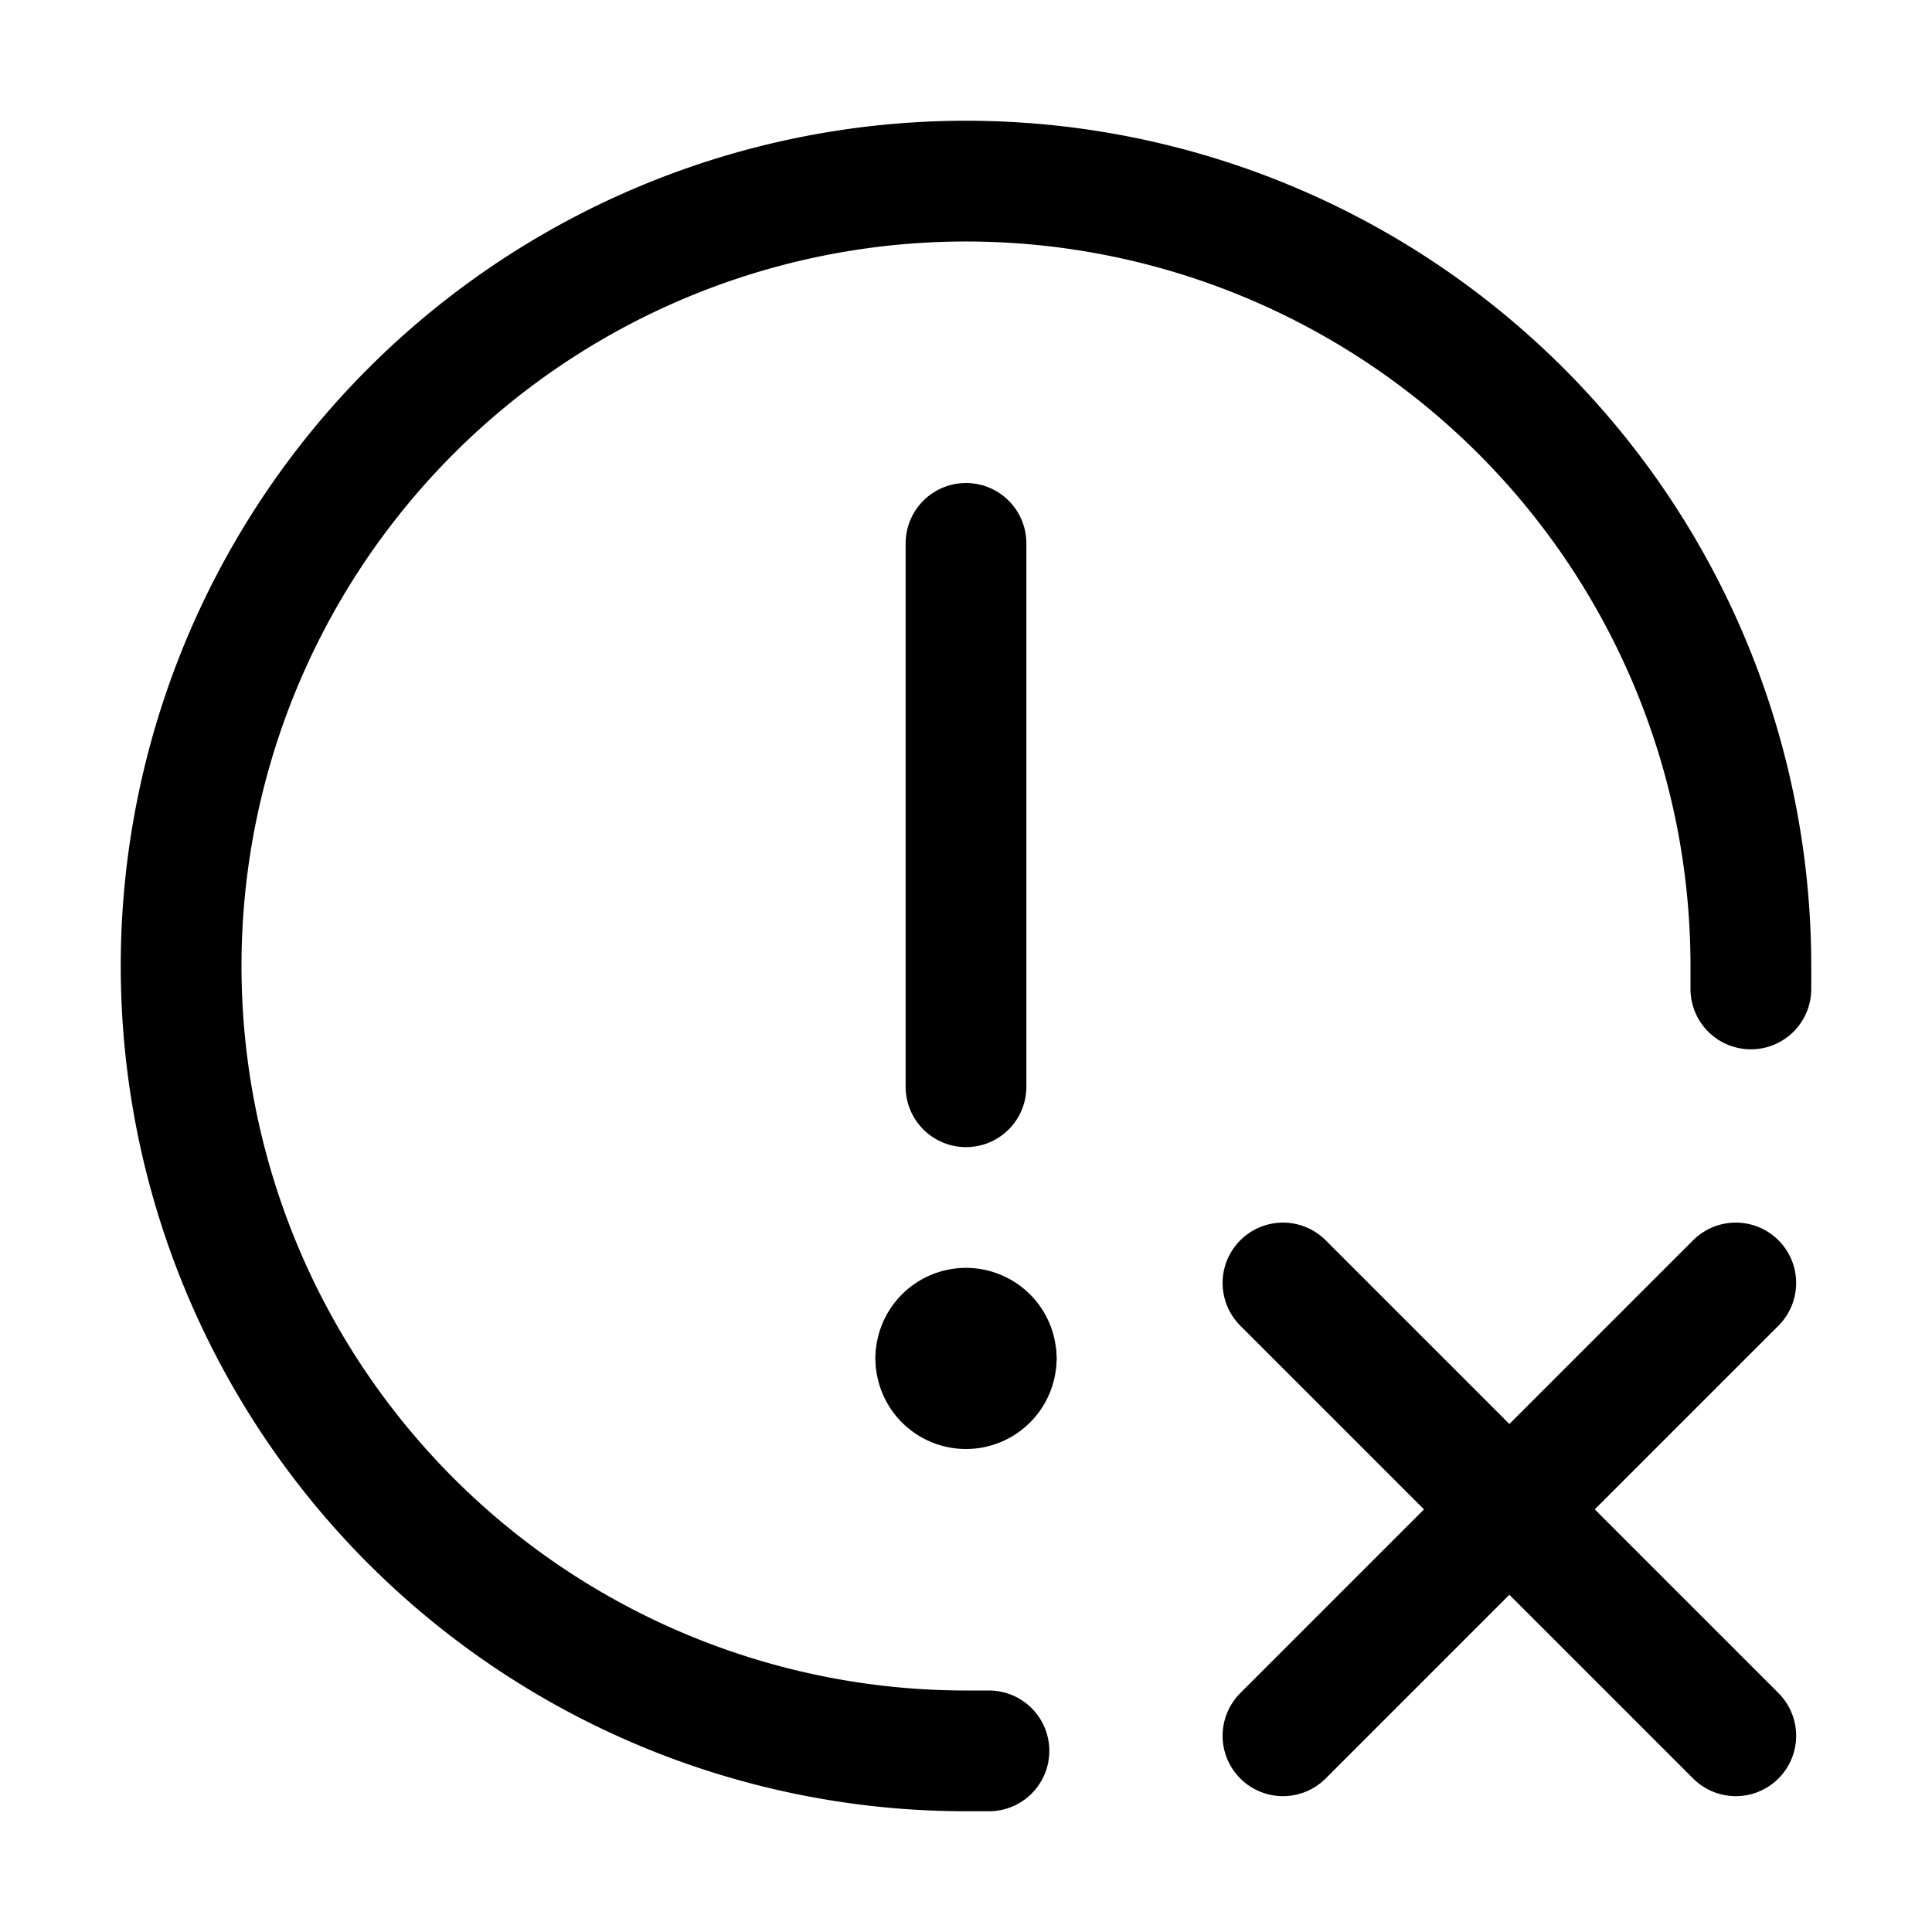 <svg xmlns="http://www.w3.org/2000/svg" width="64" height="64" viewBox="0 0 64 64">
  <title>issue-remove</title>
  <path d="M32.76,58H32A26,26,0,1,1,58,32c0,.26,0,.51,0,.76" fill="none" stroke="#000" stroke-linecap="round" stroke-linejoin="round" stroke-width="4"/>
  <line x1="32" y1="18" x2="32" y2="36" fill="none" stroke="#000" stroke-linecap="round" stroke-linejoin="round" stroke-width="4"/>
  <path d="M31,45a1,1,0,0,1,2,0" fill="none" stroke="#000" stroke-linecap="round" stroke-linejoin="round" stroke-width="4"/>
  <path d="M33,45a1,1,0,0,1-2,0" fill="none" stroke="#000" stroke-linecap="round" stroke-linejoin="round" stroke-width="4"/>
  <line x1="42.5" y1="42.5" x2="57.5" y2="57.5" fill="none" stroke="#000" stroke-linecap="round" stroke-linejoin="round" stroke-width="4"/>
  <line x1="57.5" y1="42.5" x2="42.5" y2="57.5" fill="none" stroke="#000" stroke-linecap="round" stroke-linejoin="round" stroke-width="4"/>
</svg>

